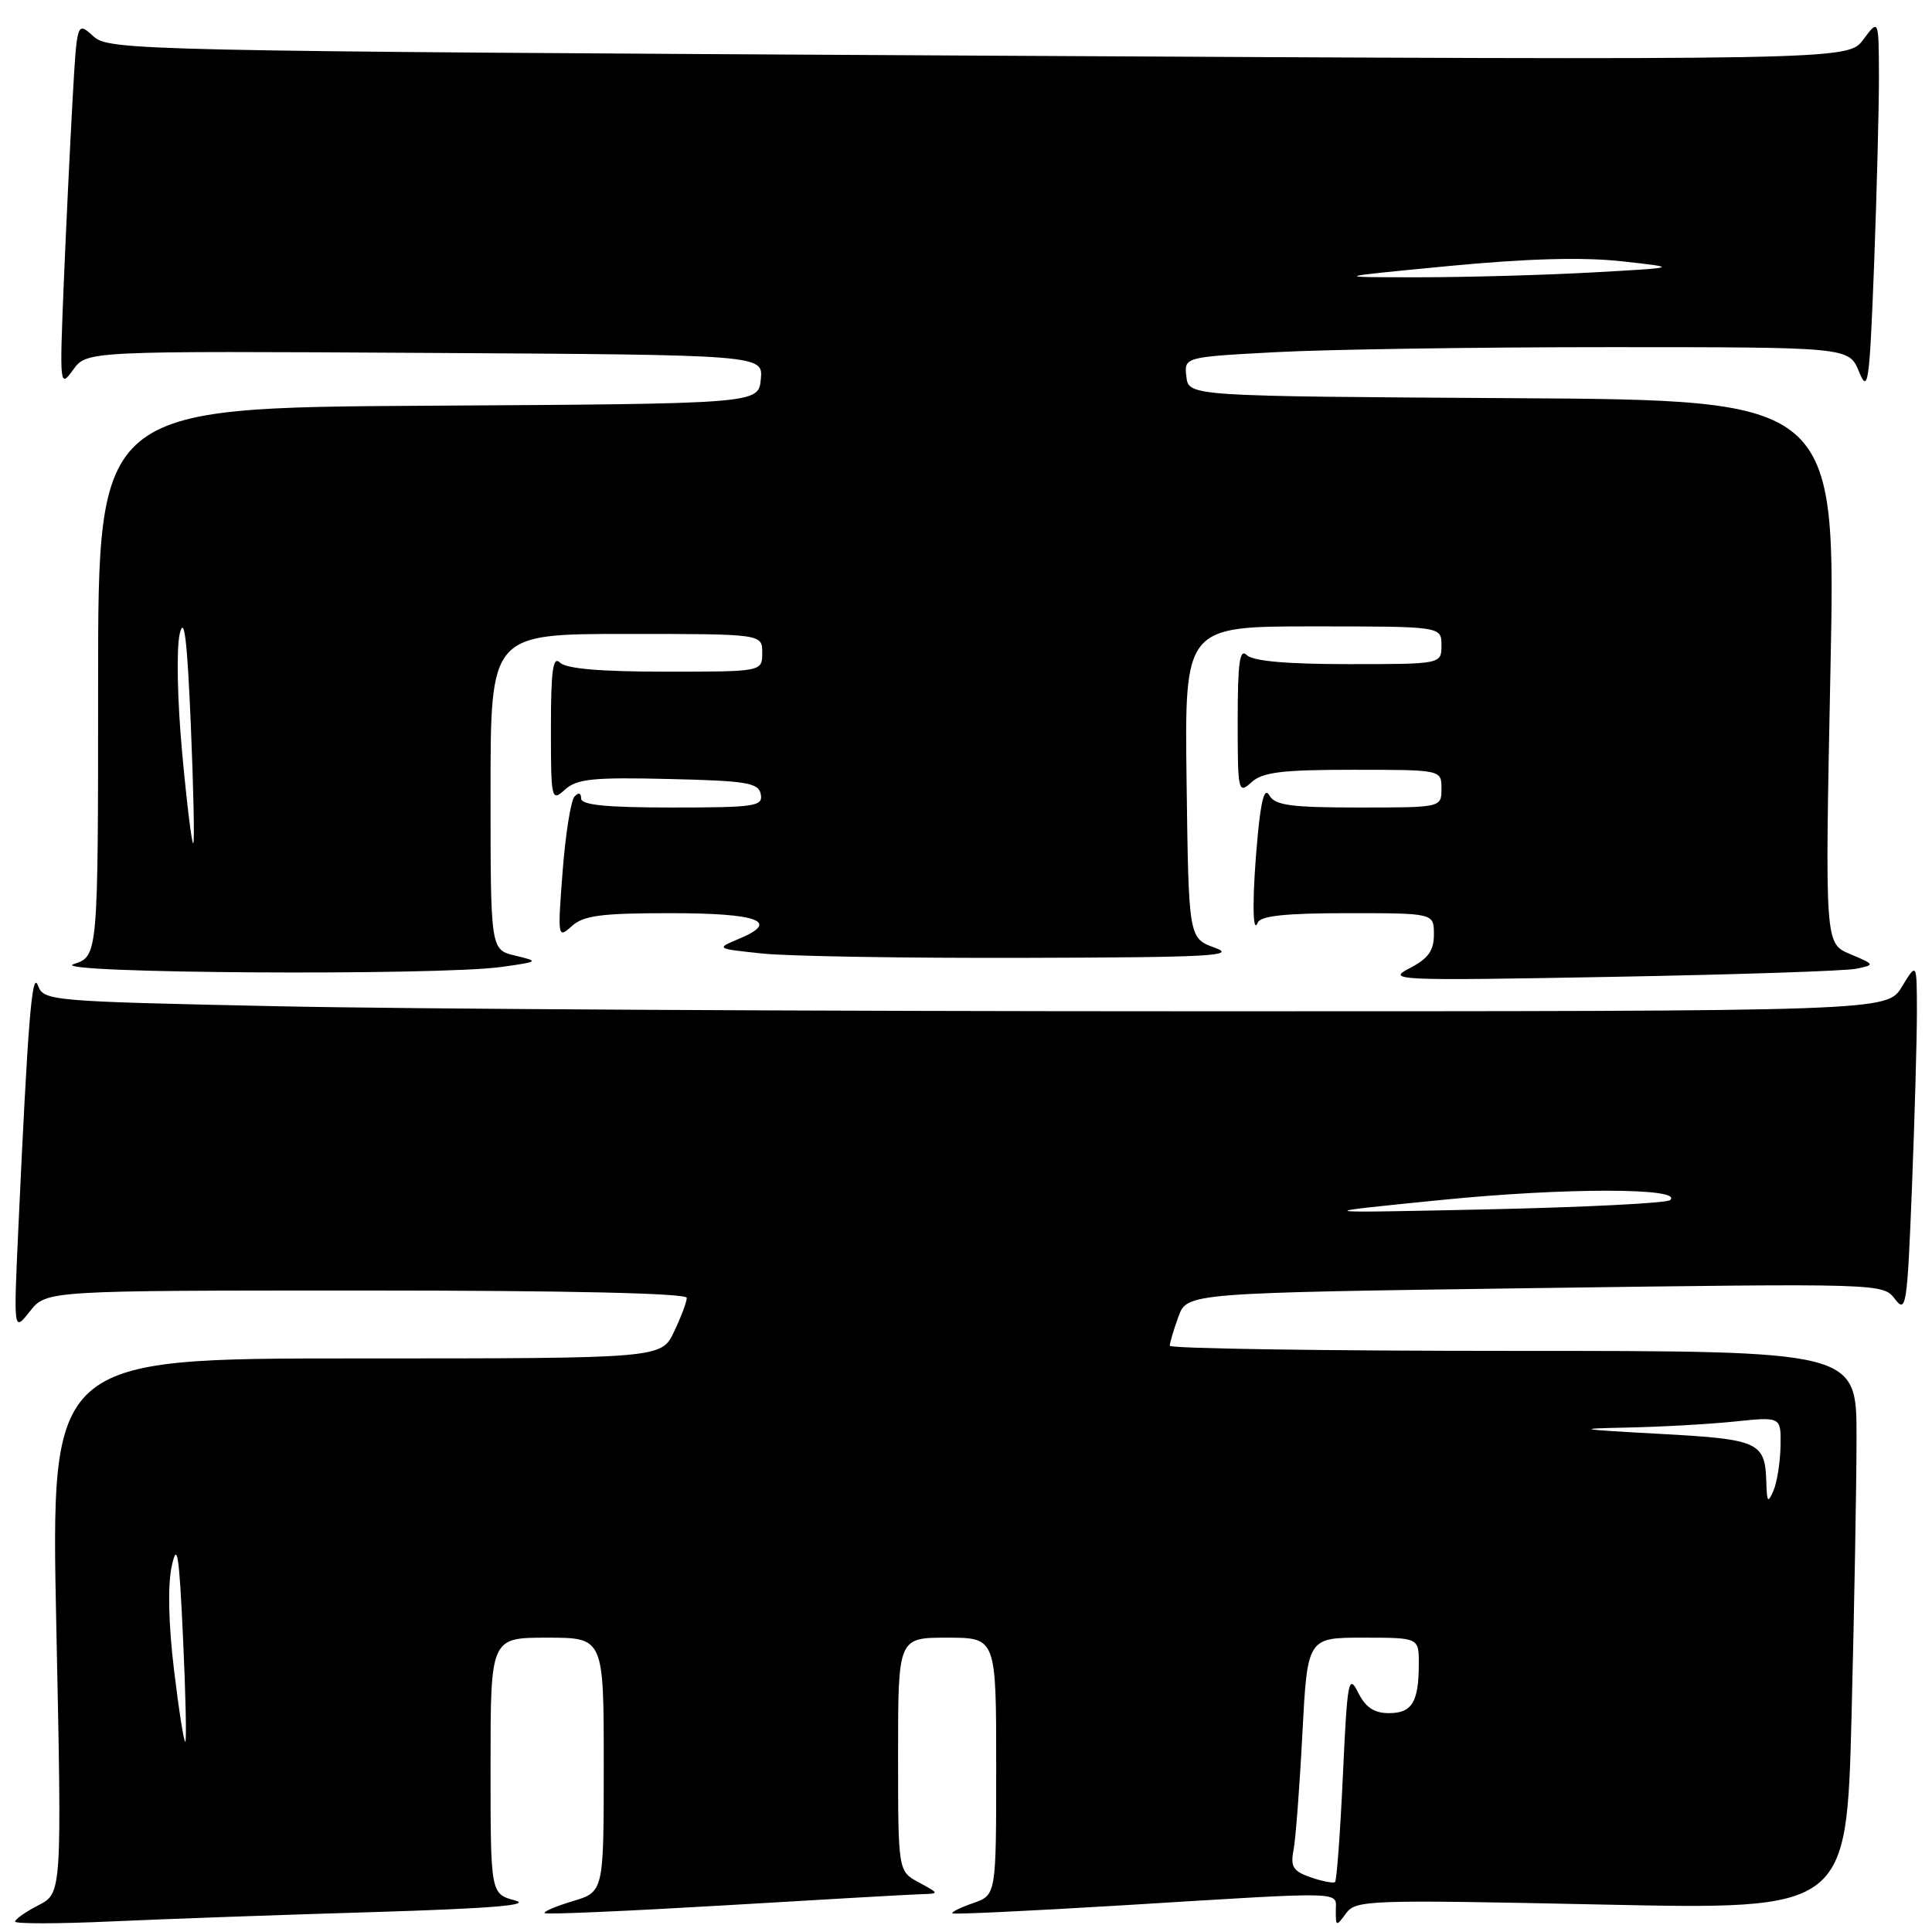 <?xml version="1.0" encoding="UTF-8" standalone="no"?>
<!DOCTYPE svg PUBLIC "-//W3C//DTD SVG 1.1//EN" "http://www.w3.org/Graphics/SVG/1.1/DTD/svg11.dtd" >
<svg xmlns="http://www.w3.org/2000/svg" xmlns:xlink="http://www.w3.org/1999/xlink" version="1.1" viewBox="0 0 256 256">
 <g >
 <path fill="currentColor"
d=" M 49.50 253.36 C 64.95 252.89 70.53 252.44 68.25 251.82 C 65.00 250.94 65.00 250.94 65.00 233.97 C 65.00 217.00 65.00 217.00 72.50 217.00 C 80.00 217.00 80.00 217.00 80.00 233.84 C 80.00 250.68 80.00 250.68 75.90 251.91 C 73.65 252.59 71.97 253.30 72.17 253.50 C 72.37 253.70 83.10 253.23 96.02 252.47 C 108.93 251.70 120.62 251.03 122.00 250.99 C 124.50 250.92 124.50 250.92 121.75 249.43 C 119.00 247.94 119.00 247.94 119.00 232.47 C 119.00 217.00 119.00 217.00 125.50 217.00 C 132.00 217.00 132.00 217.00 132.00 234.05 C 132.00 251.10 132.00 251.10 128.95 252.17 C 127.27 252.75 126.03 253.36 126.20 253.53 C 126.36 253.69 136.62 253.20 149.00 252.45 C 178.88 250.62 177.00 250.57 177.00 253.19 C 177.00 255.28 177.06 255.30 178.36 253.53 C 179.65 251.76 181.28 251.71 212.19 252.36 C 244.68 253.05 244.68 253.05 245.34 227.36 C 245.70 213.24 246.00 196.57 246.00 190.34 C 246.00 179.00 246.00 179.00 200.50 179.00 C 175.47 179.00 155.00 178.69 155.00 178.32 C 155.00 177.95 155.51 176.22 156.14 174.48 C 157.29 171.32 157.29 171.32 203.39 170.68 C 249.35 170.05 249.51 170.05 251.09 172.13 C 252.57 174.08 252.72 173.06 253.34 157.45 C 253.70 148.23 254.00 137.71 254.00 134.09 C 253.99 127.50 253.99 127.50 252.01 130.75 C 250.03 134.00 250.03 134.00 158.76 134.00 C 108.57 134.00 53.62 133.70 36.66 133.33 C 6.61 132.69 5.79 132.62 5.03 130.59 C 4.24 128.47 3.70 135.14 2.42 163.00 C 1.80 176.50 1.80 176.50 3.97 173.75 C 6.15 171.00 6.15 171.00 48.57 171.00 C 75.20 171.00 91.00 171.36 91.00 171.97 C 91.00 172.50 90.24 174.52 89.31 176.47 C 87.63 180.00 87.63 180.00 47.18 180.00 C 6.73 180.00 6.73 180.00 7.46 215.42 C 8.20 250.85 8.20 250.85 5.10 252.45 C 3.39 253.33 2.00 254.31 2.00 254.62 C 2.00 254.93 7.74 254.92 14.75 254.60 C 21.76 254.28 37.40 253.72 49.50 253.36 Z  M 246.00 128.36 C 248.46 127.84 248.44 127.81 245.15 126.42 C 241.81 125.02 241.81 125.02 242.54 89.02 C 243.28 53.02 243.28 53.02 200.39 52.76 C 157.50 52.50 157.50 52.50 157.20 49.91 C 156.90 47.31 156.90 47.31 169.11 46.66 C 175.82 46.30 195.64 46.00 213.15 46.00 C 244.99 46.00 244.99 46.00 246.33 49.25 C 247.53 52.20 247.72 50.89 248.33 35.00 C 248.69 25.38 248.98 14.12 248.97 10.00 C 248.94 2.50 248.94 2.50 246.89 5.25 C 244.84 7.99 244.84 7.99 129.67 7.37 C 17.37 6.76 14.45 6.69 12.35 4.79 C 10.20 2.84 10.20 2.84 9.62 13.17 C 9.30 18.85 8.77 29.80 8.45 37.50 C 7.89 51.20 7.92 51.45 9.69 49.00 C 11.50 46.50 11.50 46.50 56.31 46.76 C 101.13 47.02 101.13 47.02 100.81 50.26 C 100.50 53.50 100.50 53.50 56.75 53.76 C 13.00 54.02 13.00 54.02 13.00 90.37 C 13.00 126.71 13.00 126.71 9.75 127.75 C 5.94 128.98 58.08 129.31 66.50 128.12 C 71.43 127.42 71.45 127.39 68.25 126.62 C 65.00 125.84 65.00 125.84 65.00 104.92 C 65.00 84.00 65.00 84.00 83.00 84.00 C 101.00 84.00 101.00 84.00 101.00 86.50 C 101.00 89.00 101.00 89.00 88.20 89.00 C 79.58 89.00 75.01 88.61 74.20 87.80 C 73.27 86.87 73.00 88.79 73.00 96.45 C 73.00 106.01 73.06 106.26 74.87 104.62 C 76.44 103.20 78.60 102.98 88.60 103.22 C 98.98 103.46 100.52 103.72 100.81 105.25 C 101.12 106.84 100.03 107.00 89.07 107.00 C 80.35 107.00 77.00 106.67 77.00 105.80 C 77.00 105.06 76.67 104.96 76.12 105.55 C 75.64 106.07 74.93 110.54 74.55 115.47 C 73.88 124.23 73.90 124.40 75.76 122.72 C 77.31 121.31 79.67 121.00 88.77 121.00 C 100.46 121.00 103.42 122.08 97.98 124.37 C 94.82 125.70 94.82 125.70 101.06 126.35 C 104.49 126.71 120.16 126.97 135.90 126.92 C 160.17 126.86 163.97 126.66 161.00 125.59 C 157.50 124.32 157.50 124.32 157.23 103.66 C 156.96 83.00 156.96 83.00 173.98 83.00 C 191.00 83.00 191.00 83.00 191.00 85.50 C 191.00 88.00 191.00 88.00 178.70 88.00 C 170.47 88.00 166.00 87.60 165.20 86.80 C 164.27 85.87 164.00 87.79 164.00 95.45 C 164.00 104.94 164.07 105.25 165.83 103.65 C 167.31 102.31 169.87 102.00 179.33 102.00 C 191.00 102.00 191.00 102.00 191.00 104.50 C 191.00 107.00 191.00 107.00 180.05 107.00 C 171.05 107.00 168.94 106.71 168.20 105.40 C 167.58 104.28 167.12 105.84 166.66 110.65 C 165.92 118.49 165.92 124.09 166.66 122.25 C 167.02 121.35 170.39 121.00 178.58 121.00 C 190.00 121.00 190.00 121.00 190.00 123.82 C 190.00 125.99 189.25 127.02 186.75 128.31 C 183.66 129.90 185.01 129.96 213.50 129.44 C 230.00 129.14 244.62 128.66 246.00 128.36 Z  M 173.69 248.76 C 171.35 247.95 170.97 247.36 171.40 245.15 C 171.68 243.69 172.21 236.76 172.57 229.75 C 173.24 217.00 173.24 217.00 180.62 217.00 C 188.00 217.00 188.00 217.00 188.00 220.42 C 188.00 225.52 187.11 227.00 184.05 227.00 C 182.07 227.00 180.94 226.24 179.95 224.25 C 178.69 221.74 178.52 222.69 177.94 235.26 C 177.59 242.84 177.12 249.19 176.90 249.38 C 176.68 249.57 175.24 249.29 173.69 248.76 Z  M 23.06 221.30 C 22.32 215.16 22.21 210.01 22.76 207.50 C 23.48 204.21 23.74 205.91 24.25 216.98 C 24.60 224.39 24.73 230.60 24.56 230.78 C 24.38 230.95 23.71 226.69 23.06 221.30 Z  M 234.05 196.50 C 233.90 191.05 233.16 190.71 219.84 189.99 C 209.02 189.40 208.50 189.30 215.60 189.16 C 220.06 189.07 226.47 188.71 229.85 188.36 C 236.00 187.72 236.00 187.72 235.93 191.61 C 235.89 193.75 235.47 196.40 235.00 197.50 C 234.26 199.22 234.13 199.09 234.05 196.50 Z  M 191.00 159.00 C 207.33 157.36 223.13 157.37 221.30 159.02 C 220.86 159.42 209.93 159.97 197.00 160.25 C 173.50 160.75 173.50 160.75 191.00 159.00 Z  M 24.14 99.78 C 23.50 92.86 23.36 85.97 23.81 84.00 C 24.41 81.44 24.80 84.66 25.28 95.95 C 25.64 104.44 25.79 111.55 25.61 111.73 C 25.42 111.91 24.76 106.53 24.14 99.78 Z  M 191.86 35.26 C 202.30 34.26 209.68 34.05 214.86 34.62 C 222.50 35.46 222.50 35.46 211.00 36.10 C 204.68 36.45 194.32 36.74 188.00 36.74 C 176.50 36.74 176.50 36.74 191.86 35.26 Z "/>
</g>
</svg>